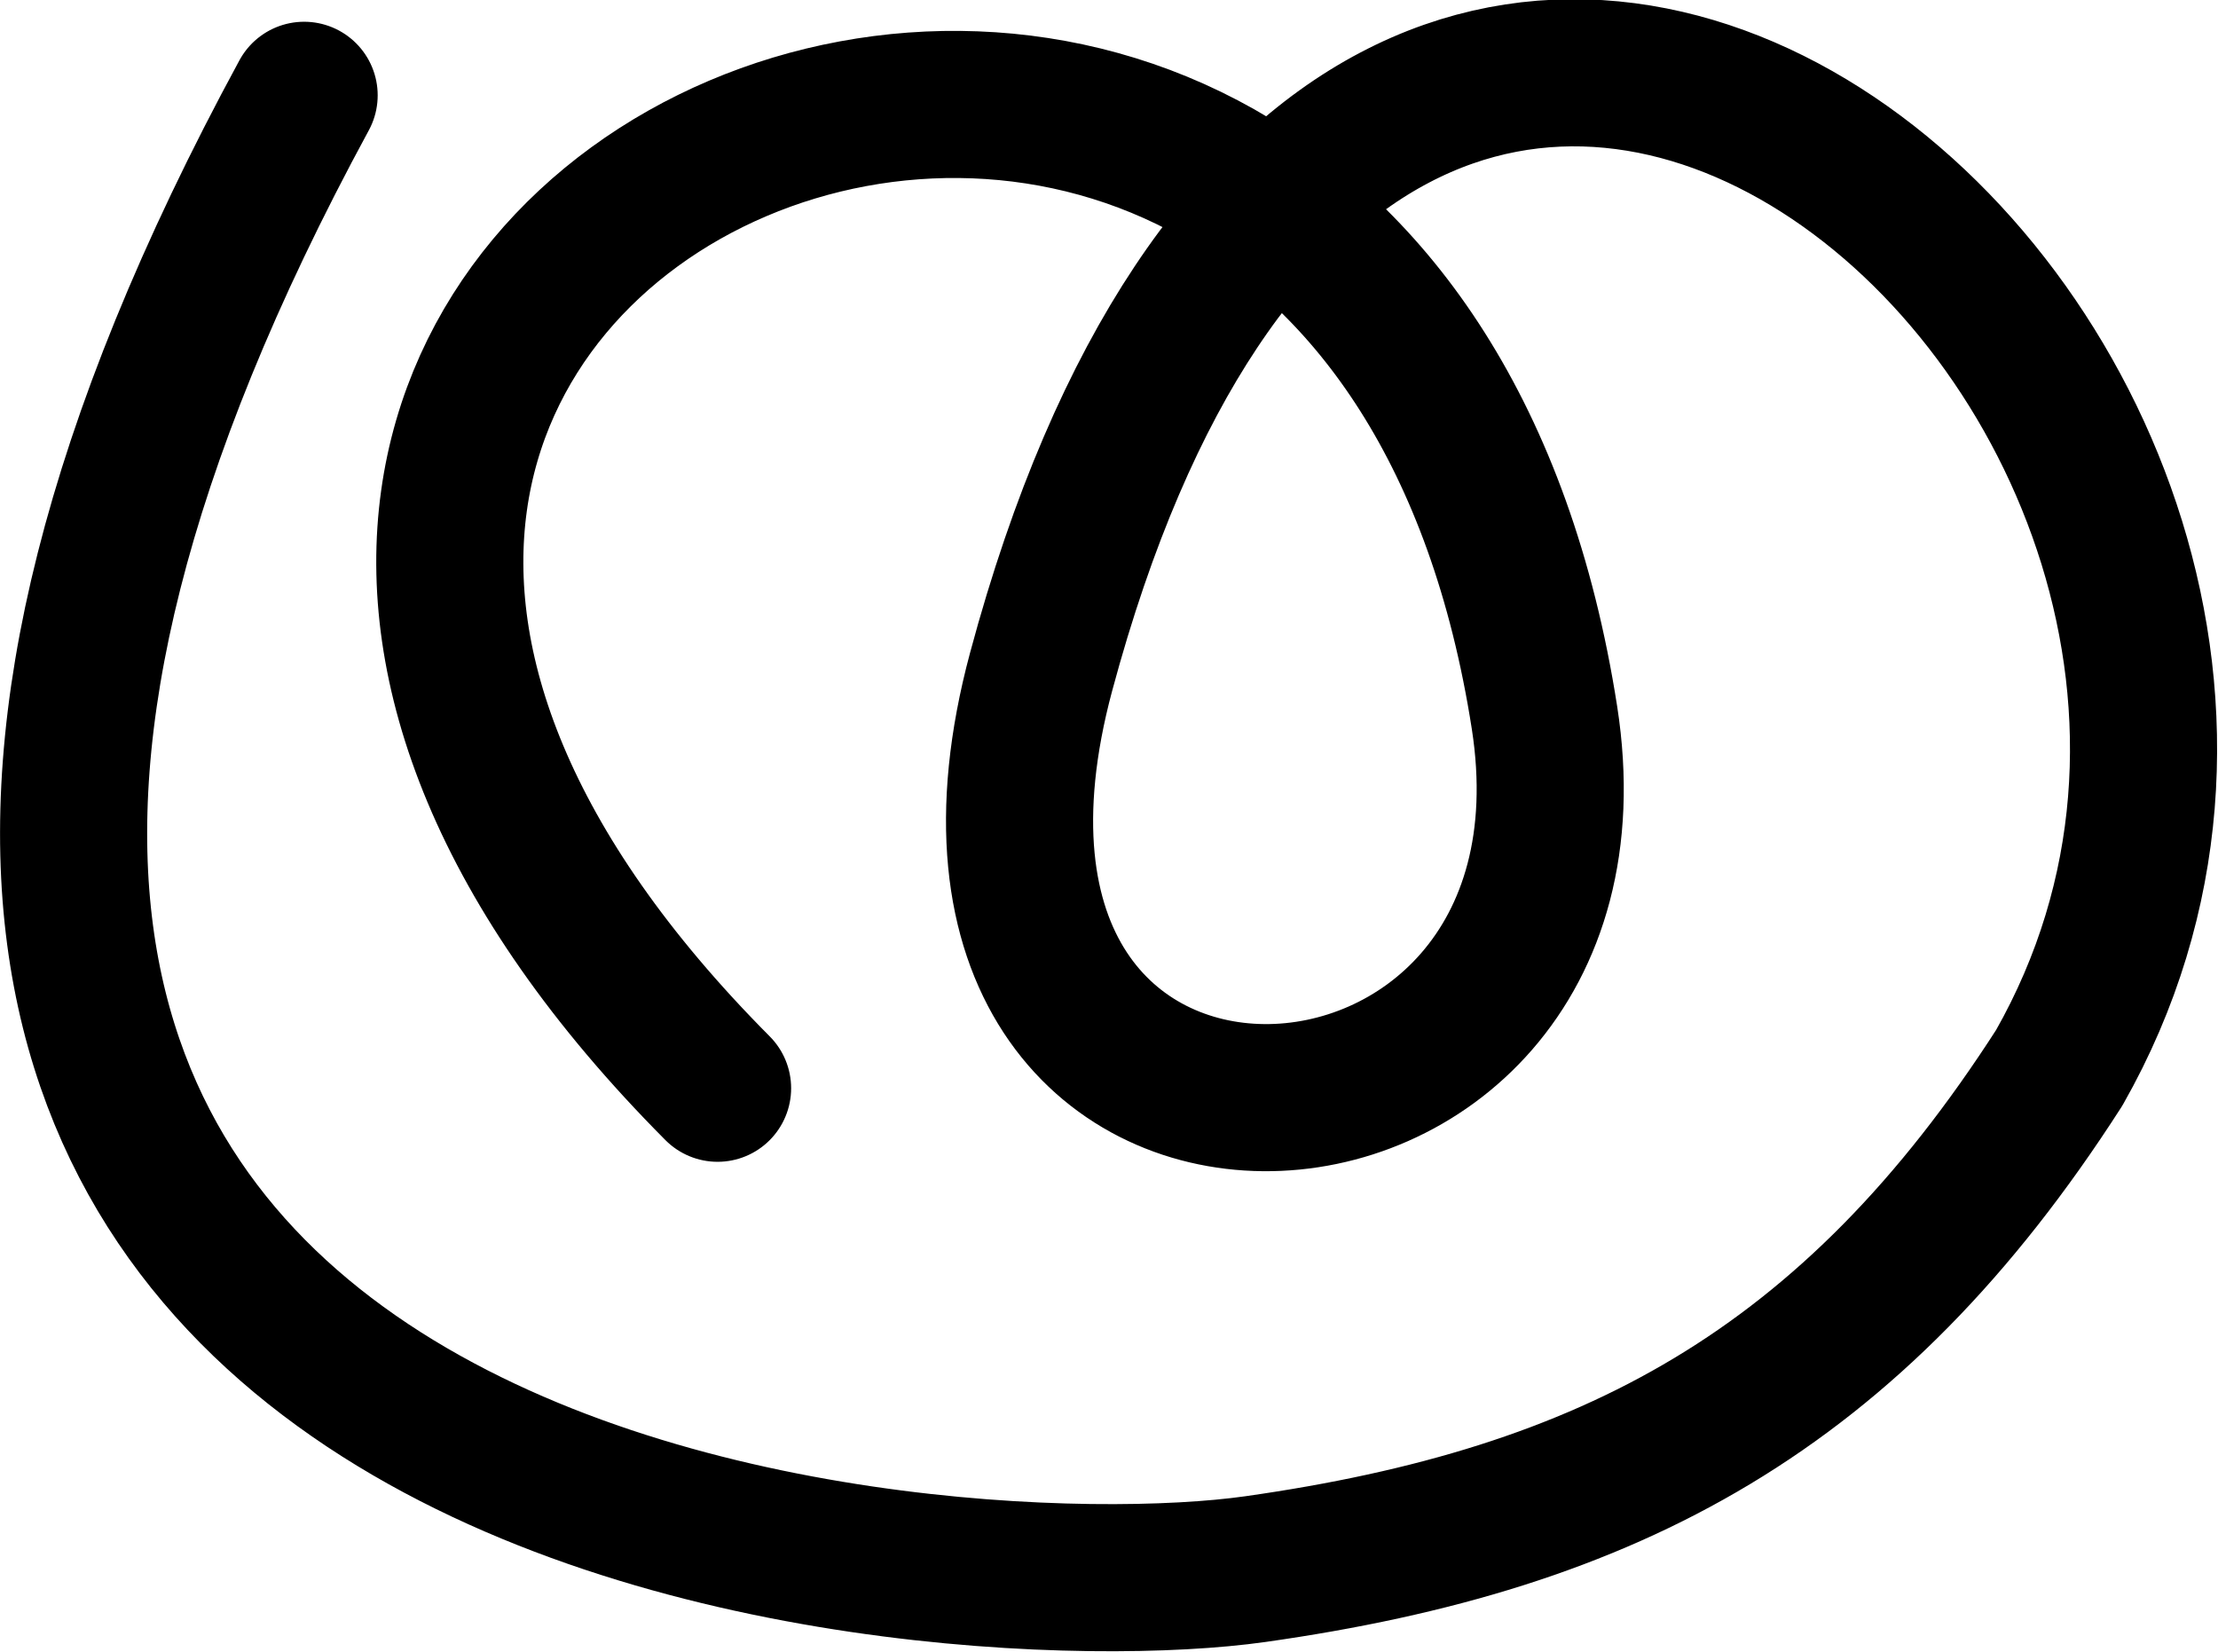 <svg xmlns="http://www.w3.org/2000/svg" width="1960.045" height="1460.175">
    <path d="M634.12 961.663c-770.688-774.585 574.43-1330.853 730.754-327.406 68.398 439.051-581.937 469.706-444.851-40.567 292.207-1087.684 1245.449-258.746 899.722 349.902-183.553 285.888-396.962 398.63-710.554 443.029-285.759 40.457-1525.759-39.543-840.436-1302.4" fill="none" stroke="#000" stroke-width="130" stroke-linecap="round" stroke-linejoin="round"/>
</svg>

